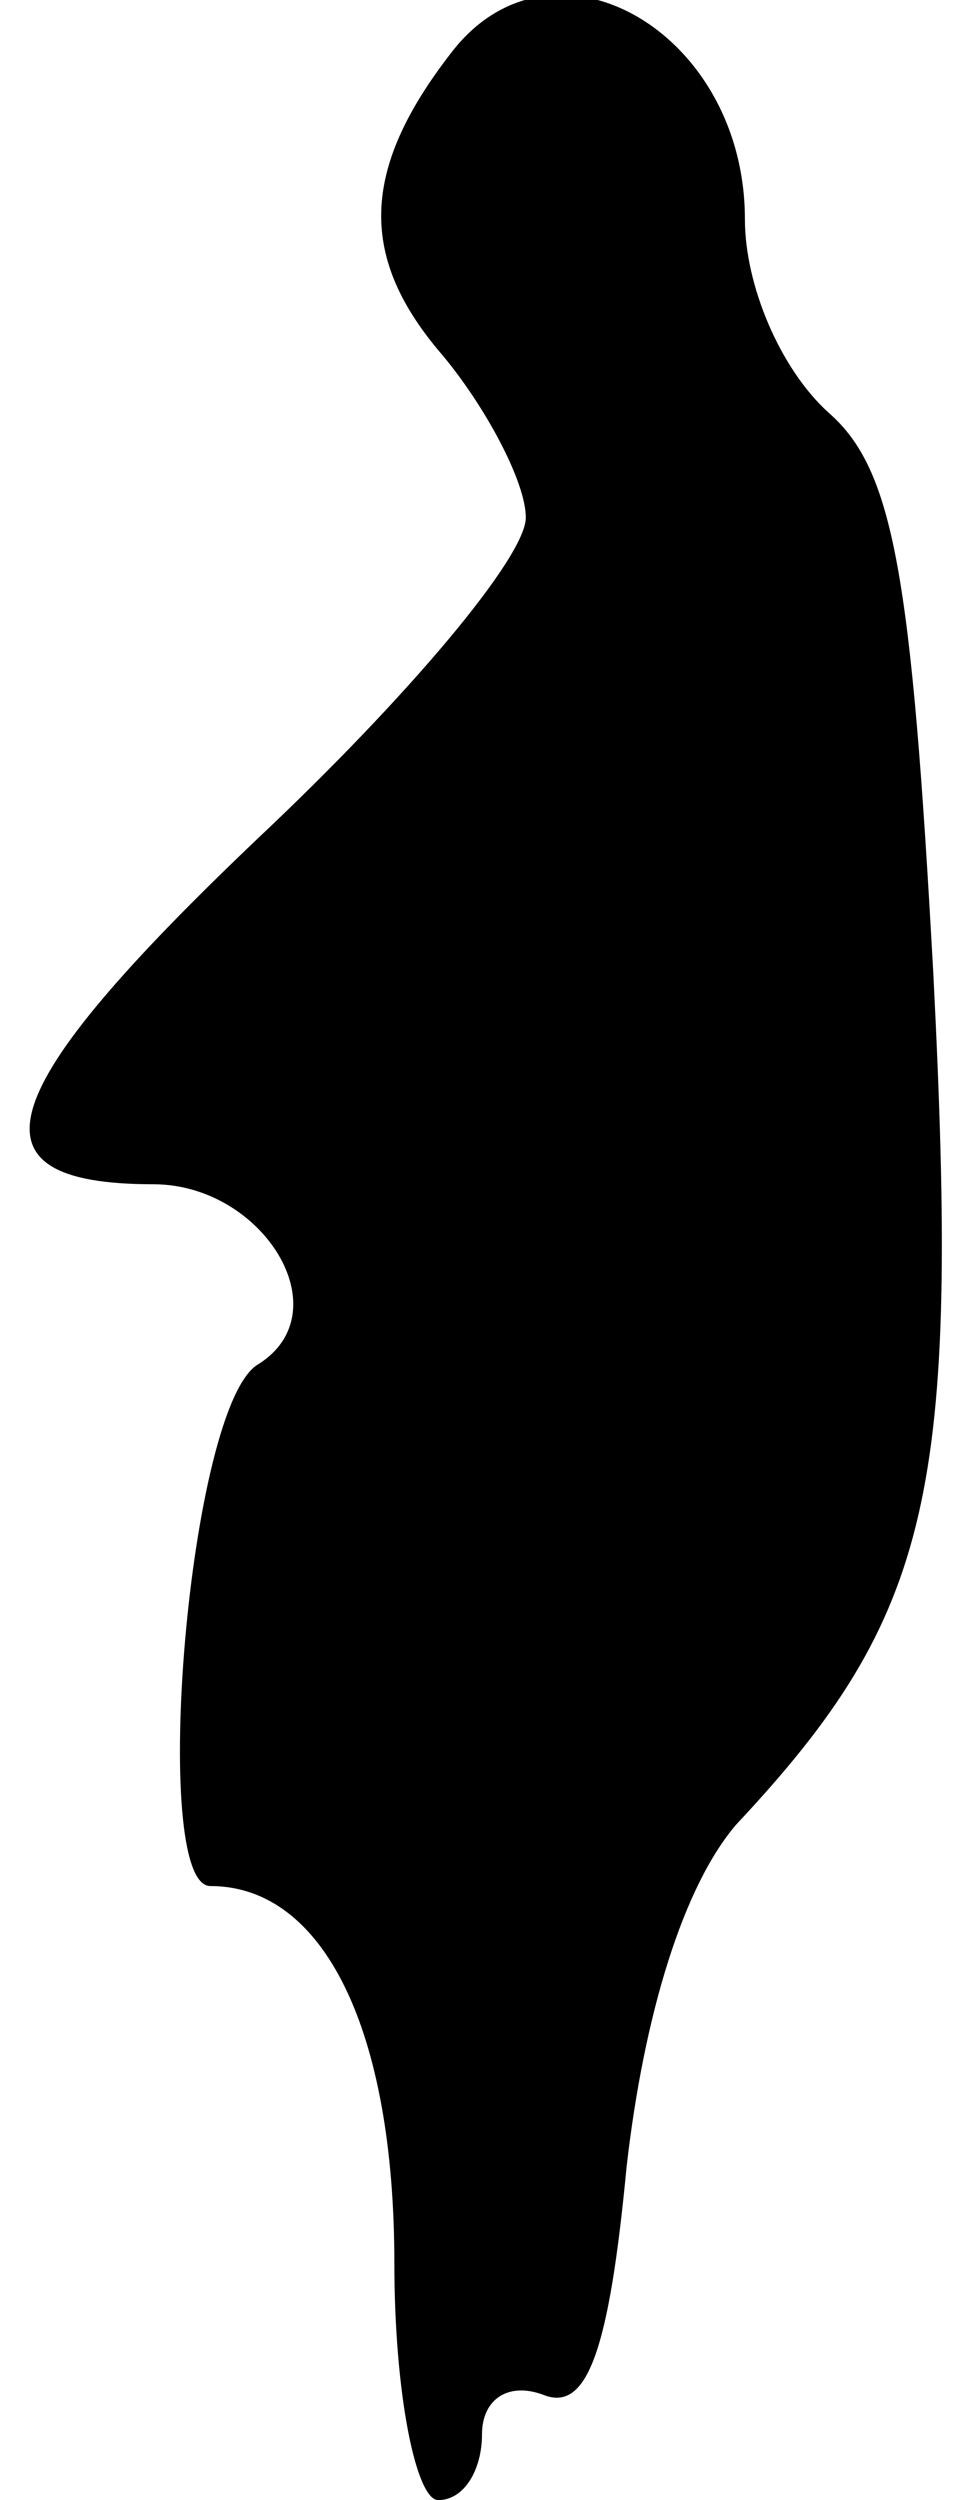 <?xml version="1.0" standalone="no"?>
<!DOCTYPE svg PUBLIC "-//W3C//DTD SVG 20010904//EN"
 "http://www.w3.org/TR/2001/REC-SVG-20010904/DTD/svg10.dtd">
<svg version="1.0" xmlns="http://www.w3.org/2000/svg"
 width="22pt" height="57pt" viewBox="0 0 22 57"
 preserveAspectRatio="xMidYMid meet">
<g transform="translate(0,57) scale(0.1,-0.1)"
fill="#000000" stroke="none">
<path fill="#000000" stroke="none" d="M103 558 c-21 -27 -21 -47 -2 -69 10
-12 19 -29 19 -37 0 -9 -27 -41 -61 -73 -61 -58 -68 -79 -24 -79 25 0 43 -29
24 -41 -16 -9 -25 -119 -11 -119 26 0 42 -33 42 -86 0 -30 5 -54 10 -54 6 0
10 7 10 15 0 8 6 12 14 9 10 -4 15 10 19 52 4 35 13 64 25 78 45 48 51 76 45
194 -5 91 -9 115 -24 128 -11 10 -19 29 -19 44 0 43 -44 68 -67 38z"/>
</g>
</svg>

